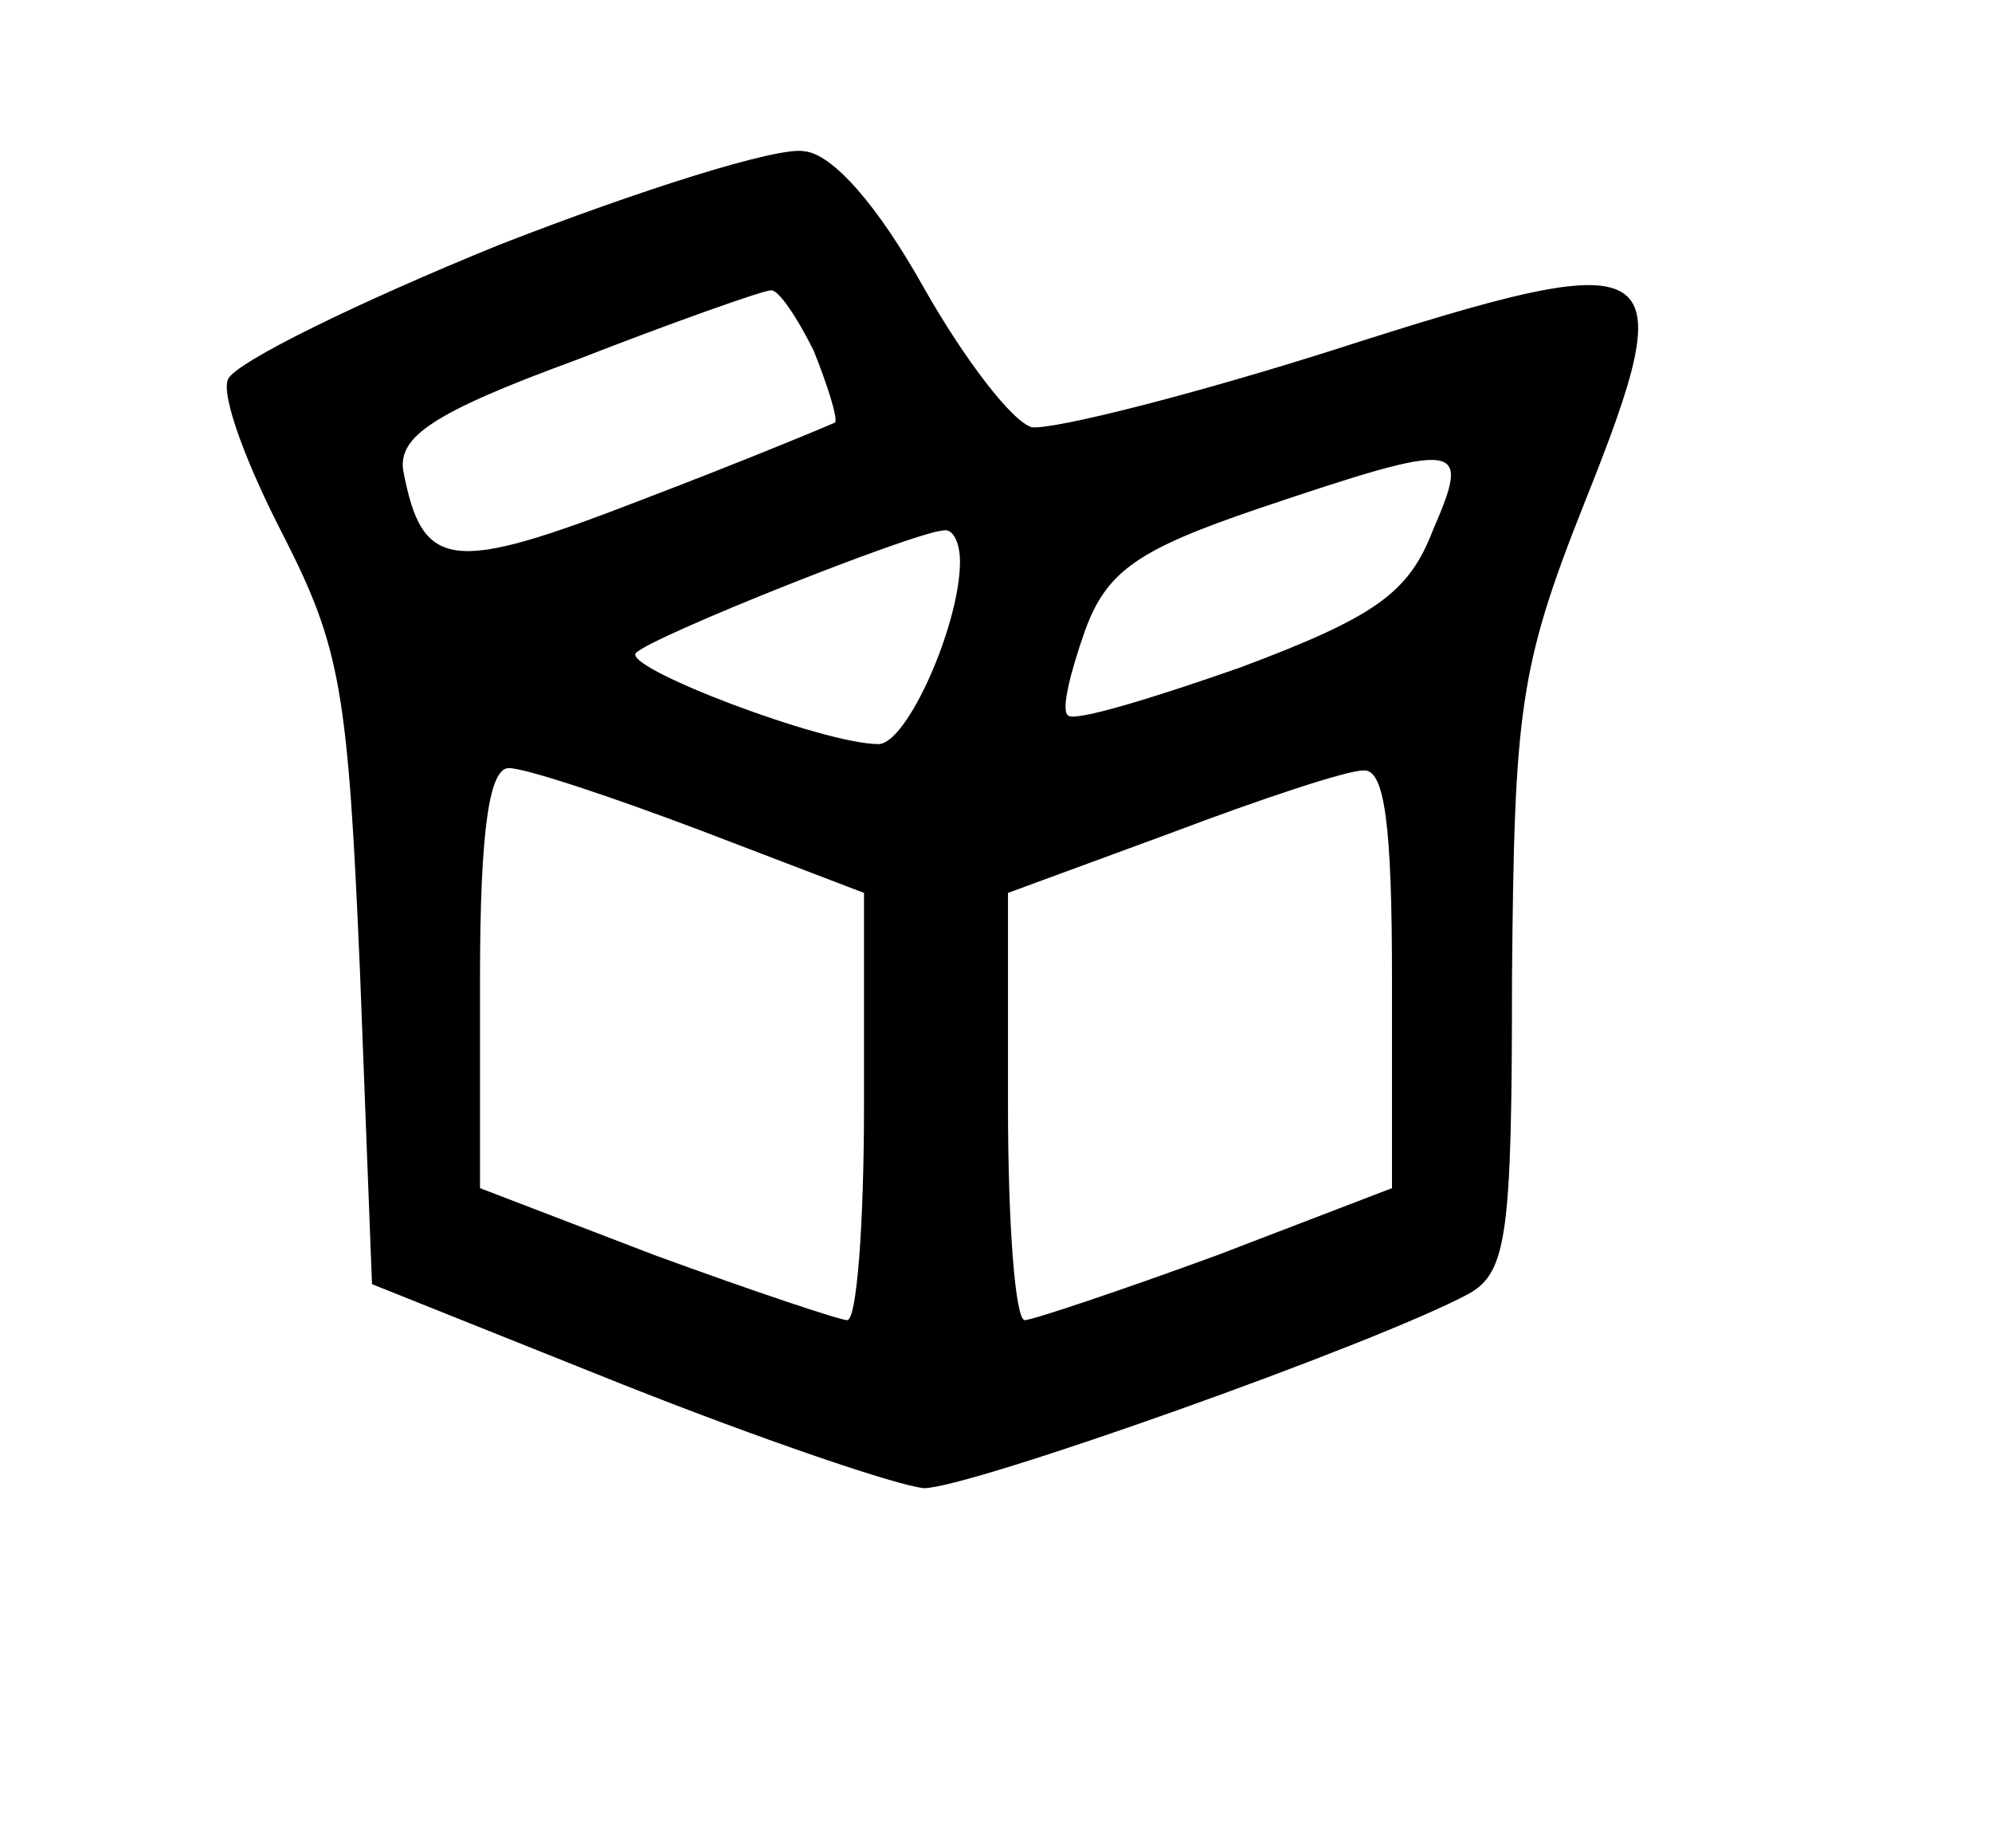 <?xml version="1.0" standalone="no"?>
<!DOCTYPE svg PUBLIC "-//W3C//DTD SVG 20010904//EN"
 "http://www.w3.org/TR/2001/REC-SVG-20010904/DTD/svg10.dtd">
<svg version="1.0" xmlns="http://www.w3.org/2000/svg"
 width="83pt" height="77pt" viewBox="0 0 83 77"
 preserveAspectRatio="xMidYMid meet">

<g transform="translate(0,77) scale(0.1,-0.1)"
fill="#000000" stroke="none">
<path d="M208 668 c-59 -24 -110 -49 -113 -56 -3 -7 8 -36 23 -65 24 -47 27
-65 32 -182 l5 -130 105 -42 c58 -23 114 -42 125 -43 19 0 188 60 227 81 16 9
18 25 18 132 1 111 3 129 30 197 42 105 35 109 -105 64 -60 -19 -116 -33 -125
-32 -8 2 -28 28 -45 58 -19 34 -38 56 -50 57 -11 2 -68 -16 -127 -39z m131
-44 c6 -15 10 -28 9 -30 -2 -1 -38 -16 -80 -32 -80 -31 -92 -30 -100 12 -2 14
12 24 72 46 41 16 78 29 81 29 3 1 11 -11 18 -25z m258 -75 c-10 -26 -24 -36
-80 -57 -37 -13 -70 -23 -72 -20 -3 2 1 18 7 35 9 25 22 34 72 51 86 29 89 28
73 -9z m-197 -13 c0 -26 -22 -76 -34 -76 -23 0 -107 32 -101 38 7 7 115 50
128 51 4 1 7 -5 7 -13z m-108 -112 l68 -26 0 -89 c0 -49 -3 -89 -7 -89 -3 0
-39 12 -80 27 l-73 28 0 87 c0 63 4 88 12 88 7 0 43 -12 80 -26z m288 -62 l0
-87 -73 -28 c-41 -15 -77 -27 -80 -27 -4 0 -7 40 -7 89 l0 89 68 25 c37 14 73
26 80 26 9 1 12 -23 12 -87z"/>
</g>
</svg>
